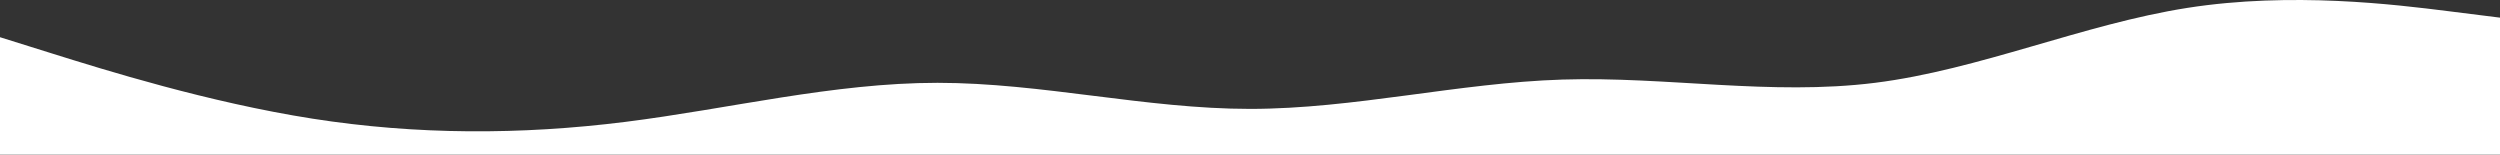 <svg width="1440" height="89" viewBox="0 0 1440 89" fill="none" xmlns="http://www.w3.org/2000/svg">
<rect x="0" y="0" width="1440" height="89" fill="#333333" stroke="none"/>
<path fill-rule="evenodd" clip-rule="evenodd" d="M0 21.426L30 30.811C60 40.196 120 58.967 180 68.352C240 77.738 300 77.738 360 70.229C420 62.721 480 47.705 540 47.705C600 47.705 660 62.721 720 62.721C780 62.721 840 47.705 900 45.828C960 43.95 1020 55.213 1080 47.705C1140 40.196 1200 13.917 1260 4.532C1320 -4.853 1380 2.655 1410 6.409L1440 10.163V89H1410C1380 89 1320 89 1260 89C1200 89 1140 89 1080 89C1020 89 960 89 900 89C840 89 780 89 720 89C660 89 600 89 540 89C480 89 420 89 360 89C300 89 240 89 180 89C120 89 60 89 30 89H0V21.426Z" fill="white"/>
</svg>
